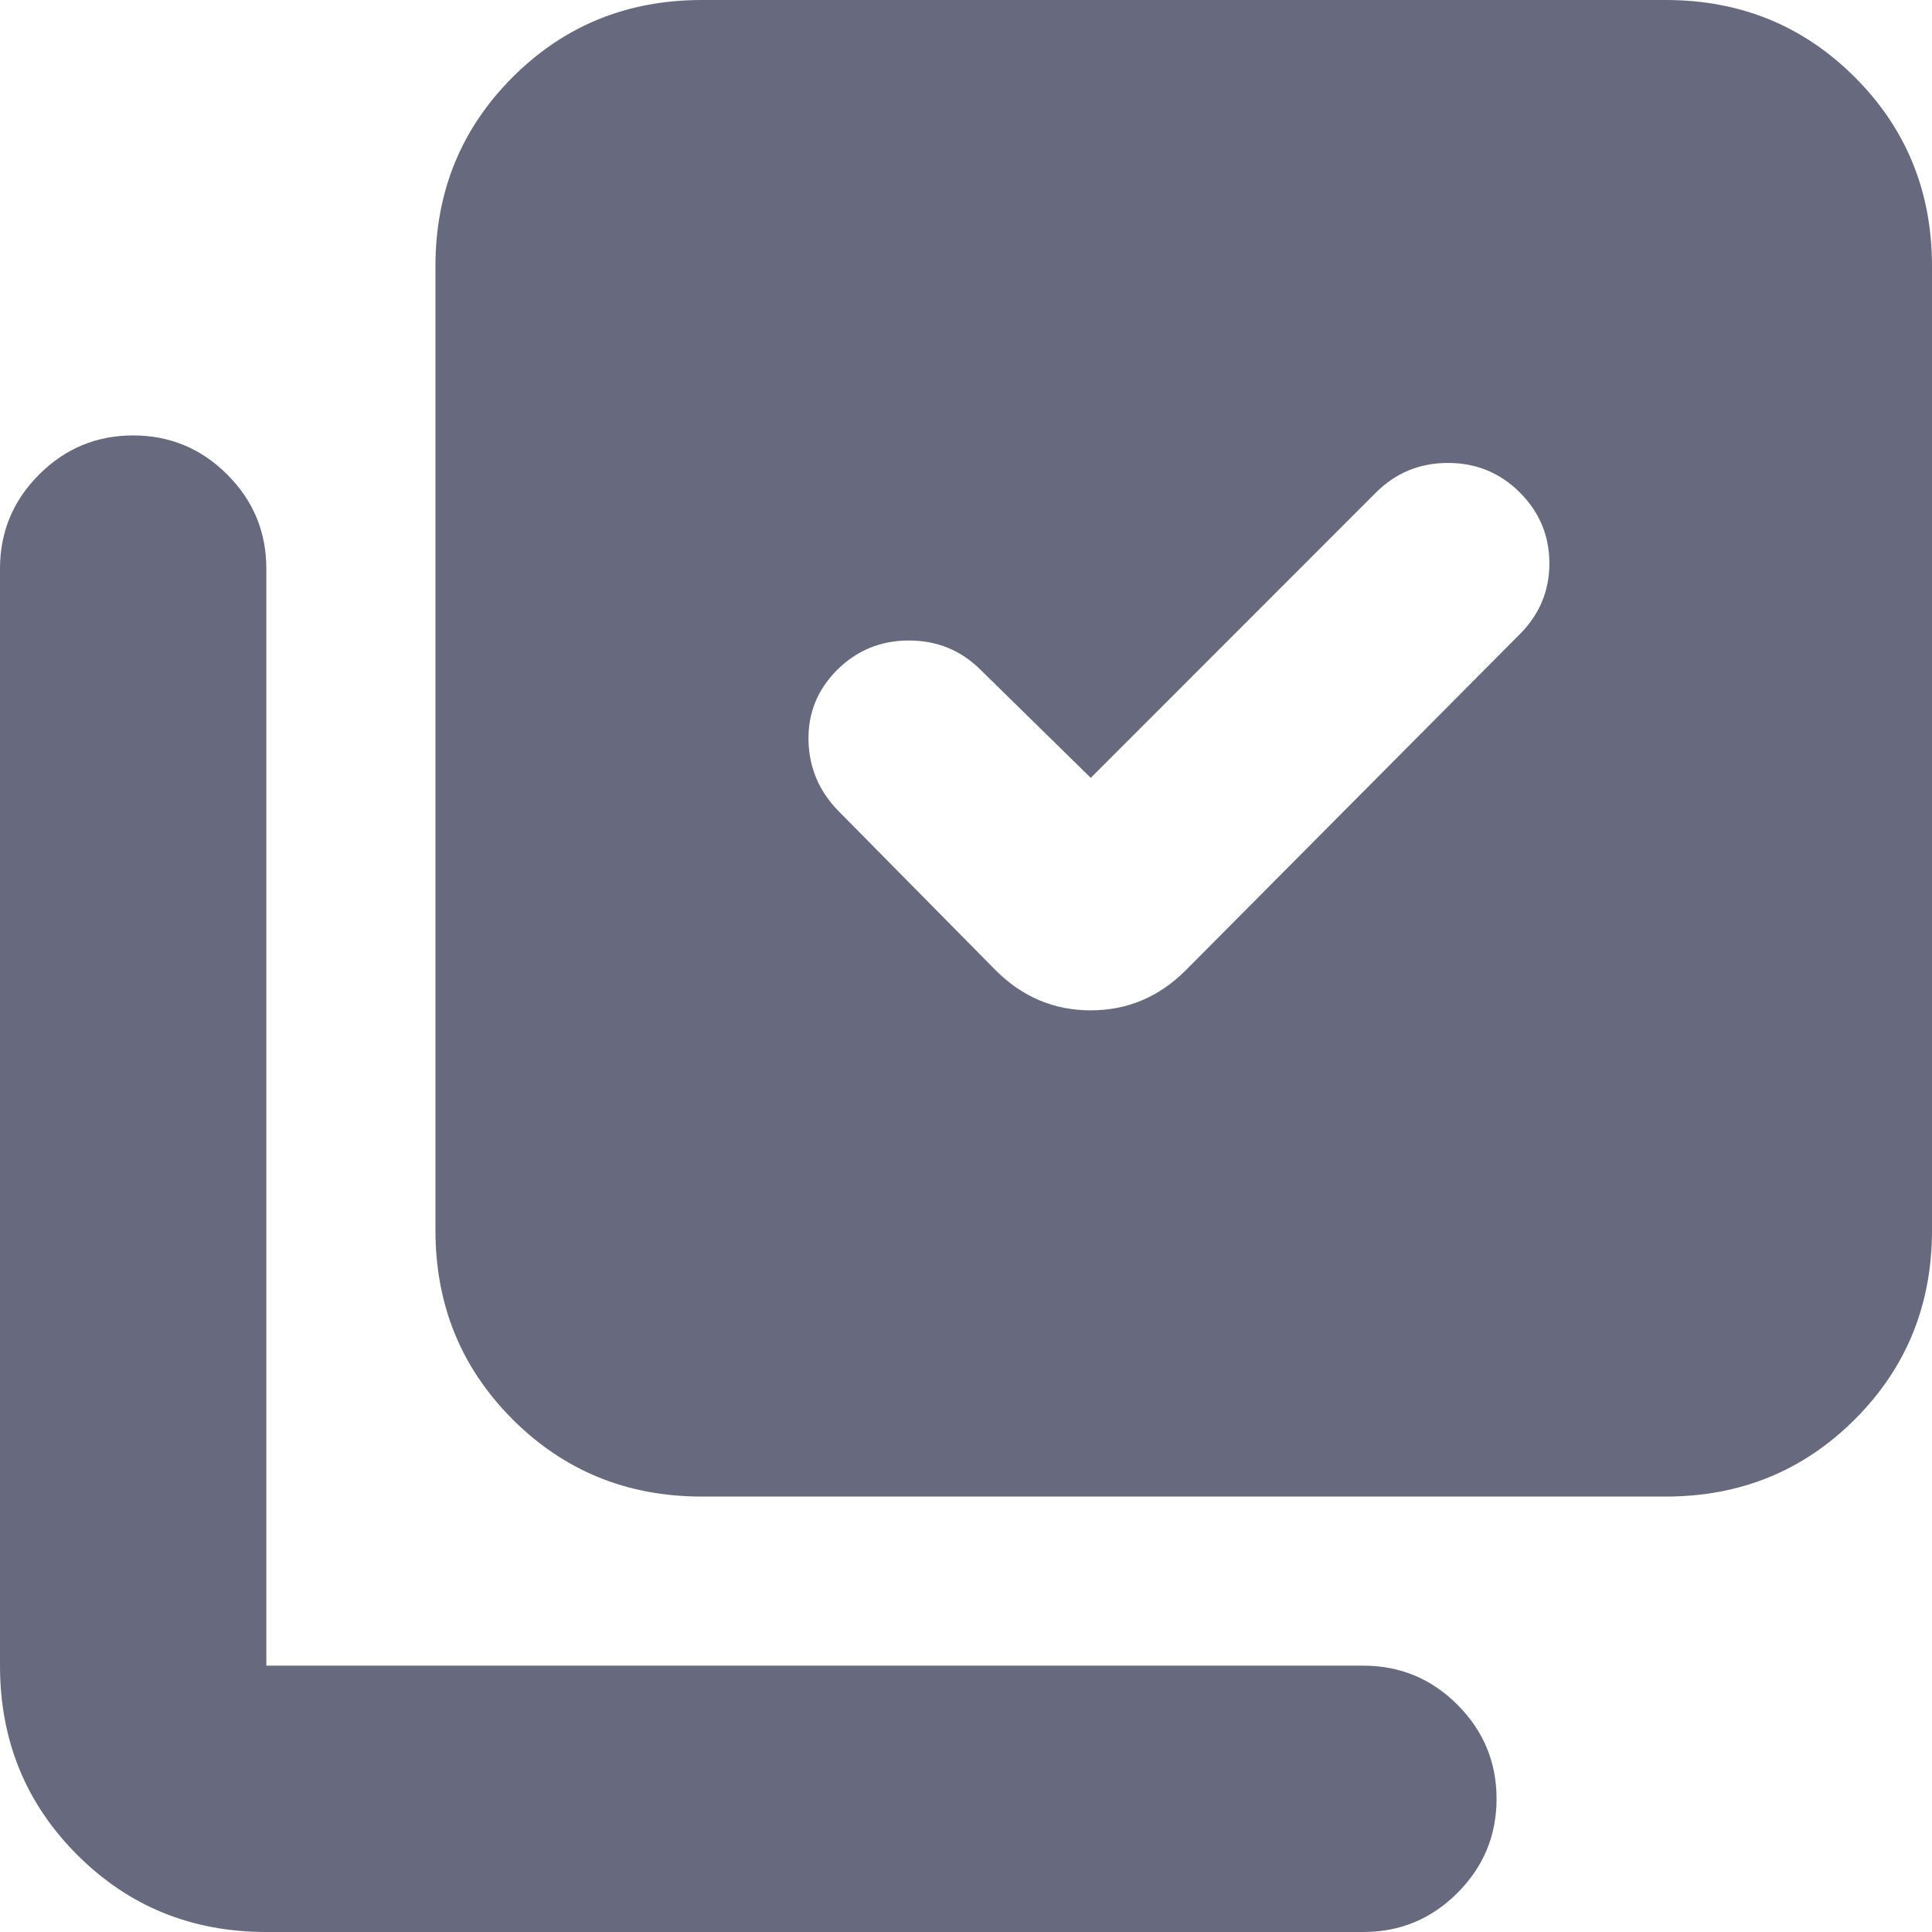 <svg width="21" height="21" viewBox="0 0 21 21" fill="none" xmlns="http://www.w3.org/2000/svg">
<path d="M11.856 8.455L10.661 7.283C10.446 7.069 10.186 6.962 9.88 6.962C9.573 6.962 9.313 7.069 9.098 7.283C8.884 7.498 8.781 7.754 8.788 8.053C8.796 8.352 8.907 8.608 9.121 8.823L10.822 10.546C11.113 10.837 11.457 10.982 11.856 10.982C12.254 10.982 12.598 10.837 12.889 10.546L16.52 6.893C16.734 6.678 16.841 6.422 16.841 6.123C16.841 5.824 16.734 5.568 16.52 5.353C16.305 5.139 16.045 5.032 15.739 5.032C15.432 5.032 15.172 5.139 14.957 5.353L11.856 8.455ZM7.628 16.267C6.816 16.267 6.131 15.987 5.572 15.428C5.013 14.869 4.733 14.184 4.733 13.372V2.895C4.733 2.083 5.013 1.398 5.572 0.839C6.131 0.28 6.816 0 7.628 0H18.105C18.917 0 19.602 0.28 20.161 0.839C20.721 1.398 21 2.083 21 2.895V13.372C21 14.184 20.721 14.869 20.161 15.428C19.602 15.987 18.917 16.267 18.105 16.267H7.628ZM2.895 21C2.083 21 1.398 20.721 0.839 20.161C0.28 19.602 0 18.917 0 18.105V6.181C0 5.782 0.142 5.441 0.425 5.158C0.708 4.875 1.049 4.733 1.447 4.733C1.846 4.733 2.187 4.875 2.47 5.158C2.753 5.441 2.895 5.782 2.895 6.181V18.105H14.819C15.218 18.105 15.559 18.247 15.842 18.53C16.125 18.814 16.267 19.154 16.267 19.552C16.267 19.951 16.125 20.292 15.842 20.575C15.559 20.858 15.218 21 14.819 21H2.895Z" fill="#676A7E"/>
</svg>
